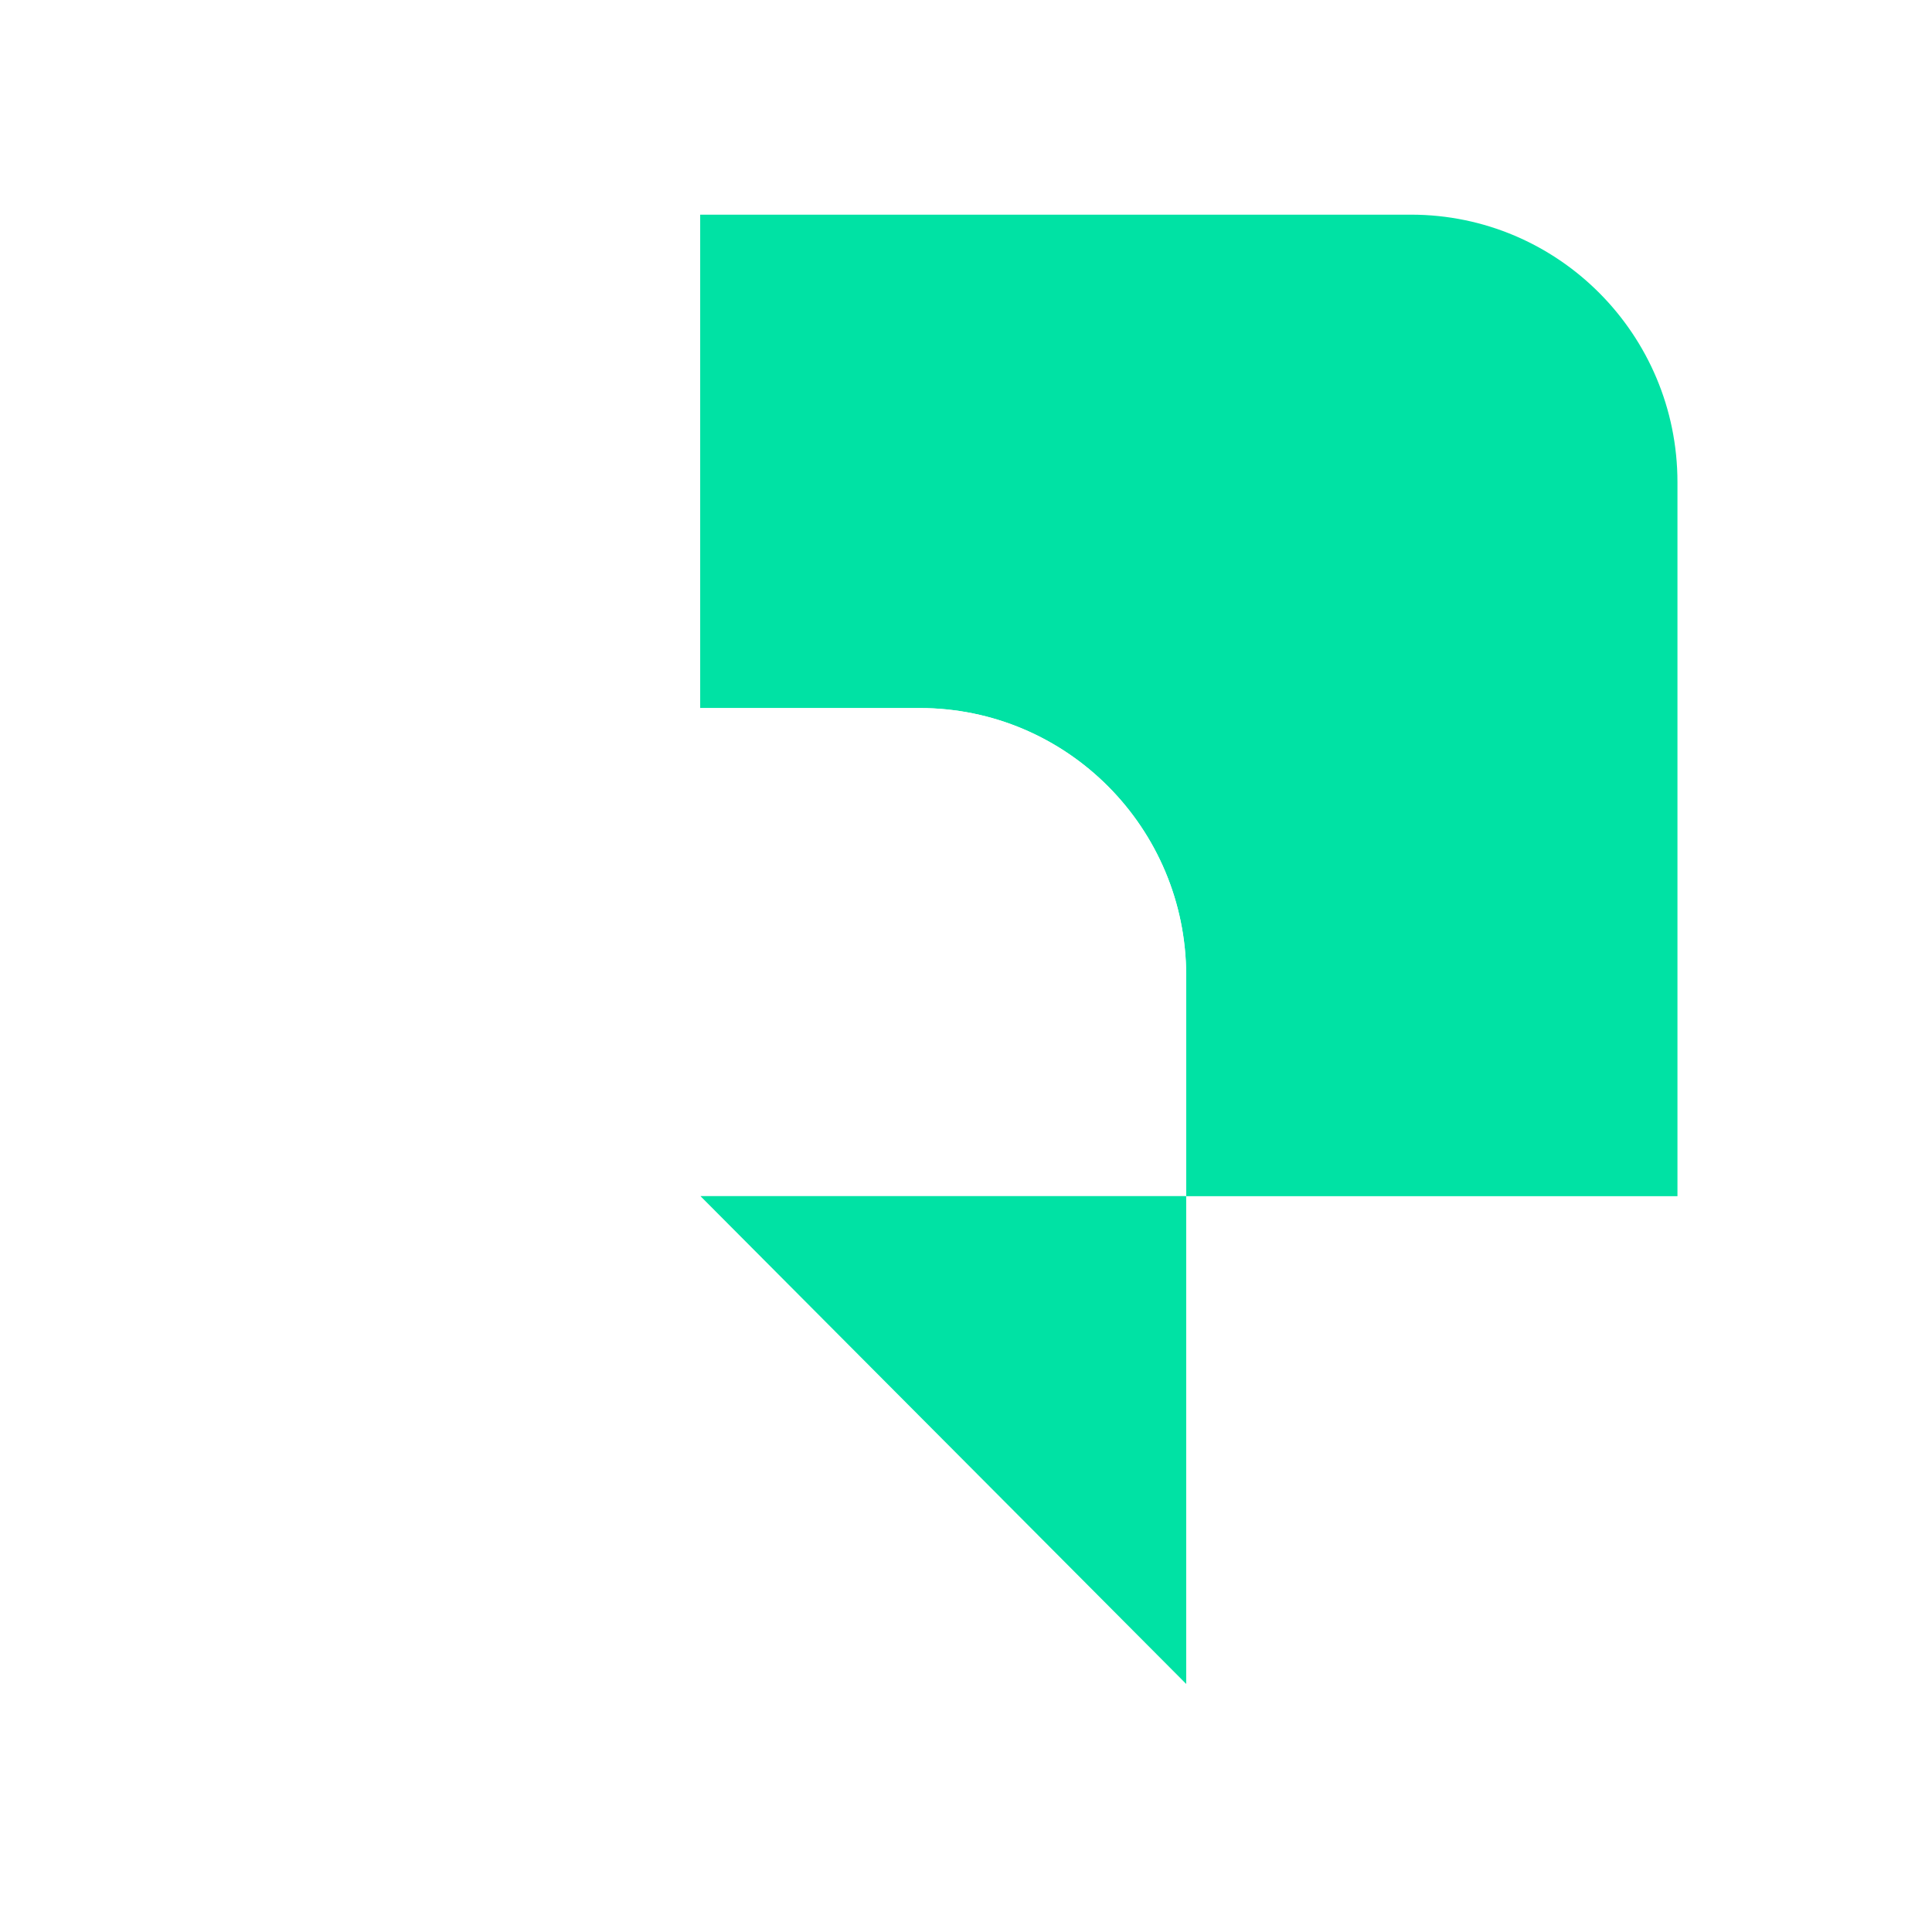 <svg width="36" height="36" viewBox="0 0 36 36" fill="none" xmlns="http://www.w3.org/2000/svg">
<g clip-path="url(#clip0_101_6)" filter="url(#filter0_d_101_6)">
<path d="M31.257 4.987V18.289H22.103V14.18C22.103 11.427 19.879 9.194 17.138 9.194H13.047V0H26.292C29.033 0 31.257 2.232 31.257 4.987Z" fill="#00E2A4"/>
<path d="M22.103 18.287V27.378L13.051 18.287H22.103Z" fill="#00E2A4"/>
<path d="M22.103 14.179C22.103 11.425 19.88 9.193 17.139 9.193H13.048L13.051 9.196H4V18.287H13.051V9.197L22.102 18.288V14.179H22.103Z" fill="white"/>
</g>
<defs>
<filter id="filter0_d_101_6" x="0" y="0" width="36" height="36" filterUnits="userSpaceOnUse" color-interpolation-filters="sRGB">
<feFlood flood-opacity="0" result="BackgroundImageFix"/>
<feColorMatrix in="SourceAlpha" type="matrix" values="0 0 0 0 0 0 0 0 0 0 0 0 0 0 0 0 0 0 127 0" result="hardAlpha"/>
<feOffset dy="4"/>
<feGaussianBlur stdDeviation="2"/>
<feComposite in2="hardAlpha" operator="out"/>
<feColorMatrix type="matrix" values="0 0 0 0 0 0 0 0 0 0 0 0 0 0 0 0 0 0 0.25 0"/>
<feBlend mode="normal" in2="BackgroundImageFix" result="effect1_dropShadow_101_6"/>
<feBlend mode="normal" in="SourceGraphic" in2="effect1_dropShadow_101_6" result="shape"/>
</filter>
<clipPath id="clip0_101_6">
<rect width="28" height="28" fill="white" transform="translate(4)"/>
</clipPath>
</defs>
</svg>
